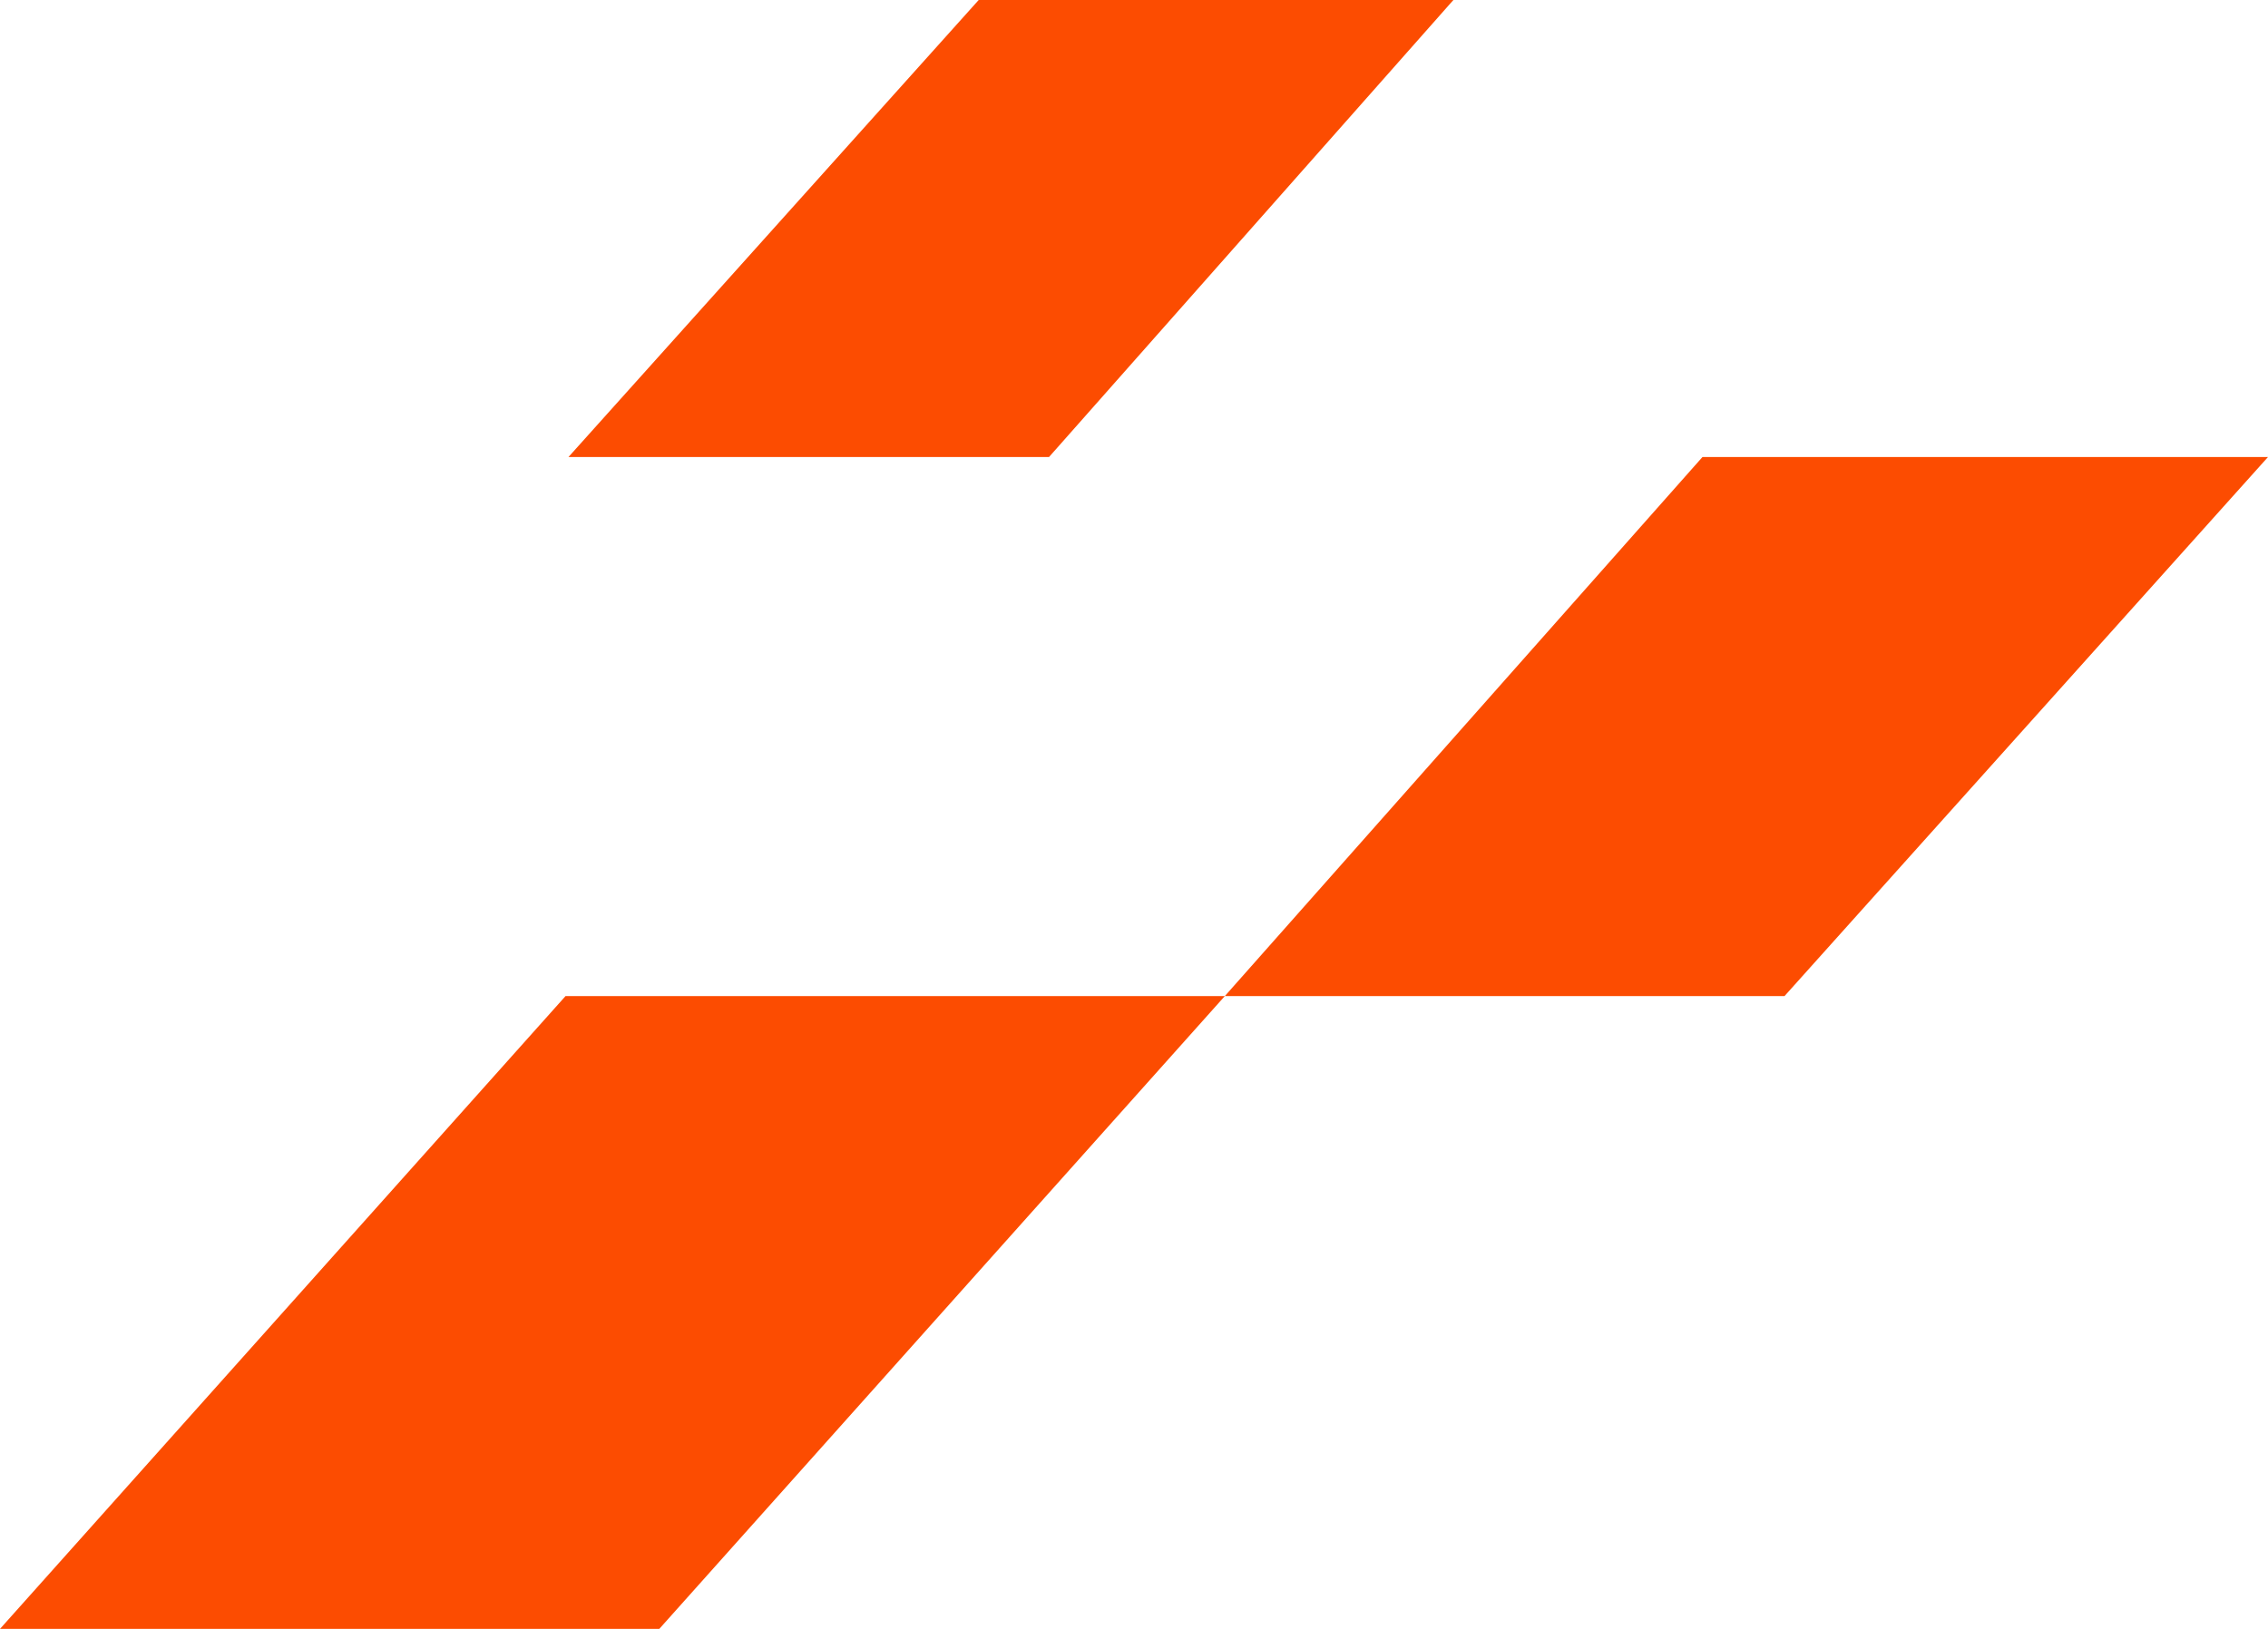 <?xml version="1.0" ?>
<svg xmlns="http://www.w3.org/2000/svg" viewBox="0 0 77.4 55.6" fill="#FC4C01">
	<path d="M22.5 55.6 41.8 34H19.3L0 55.6zM60.9 34l16.5-18.4H58.1L41.8 34zM35.8 15.6 49.6 0H33.4l-14 15.6z"/>
</svg>